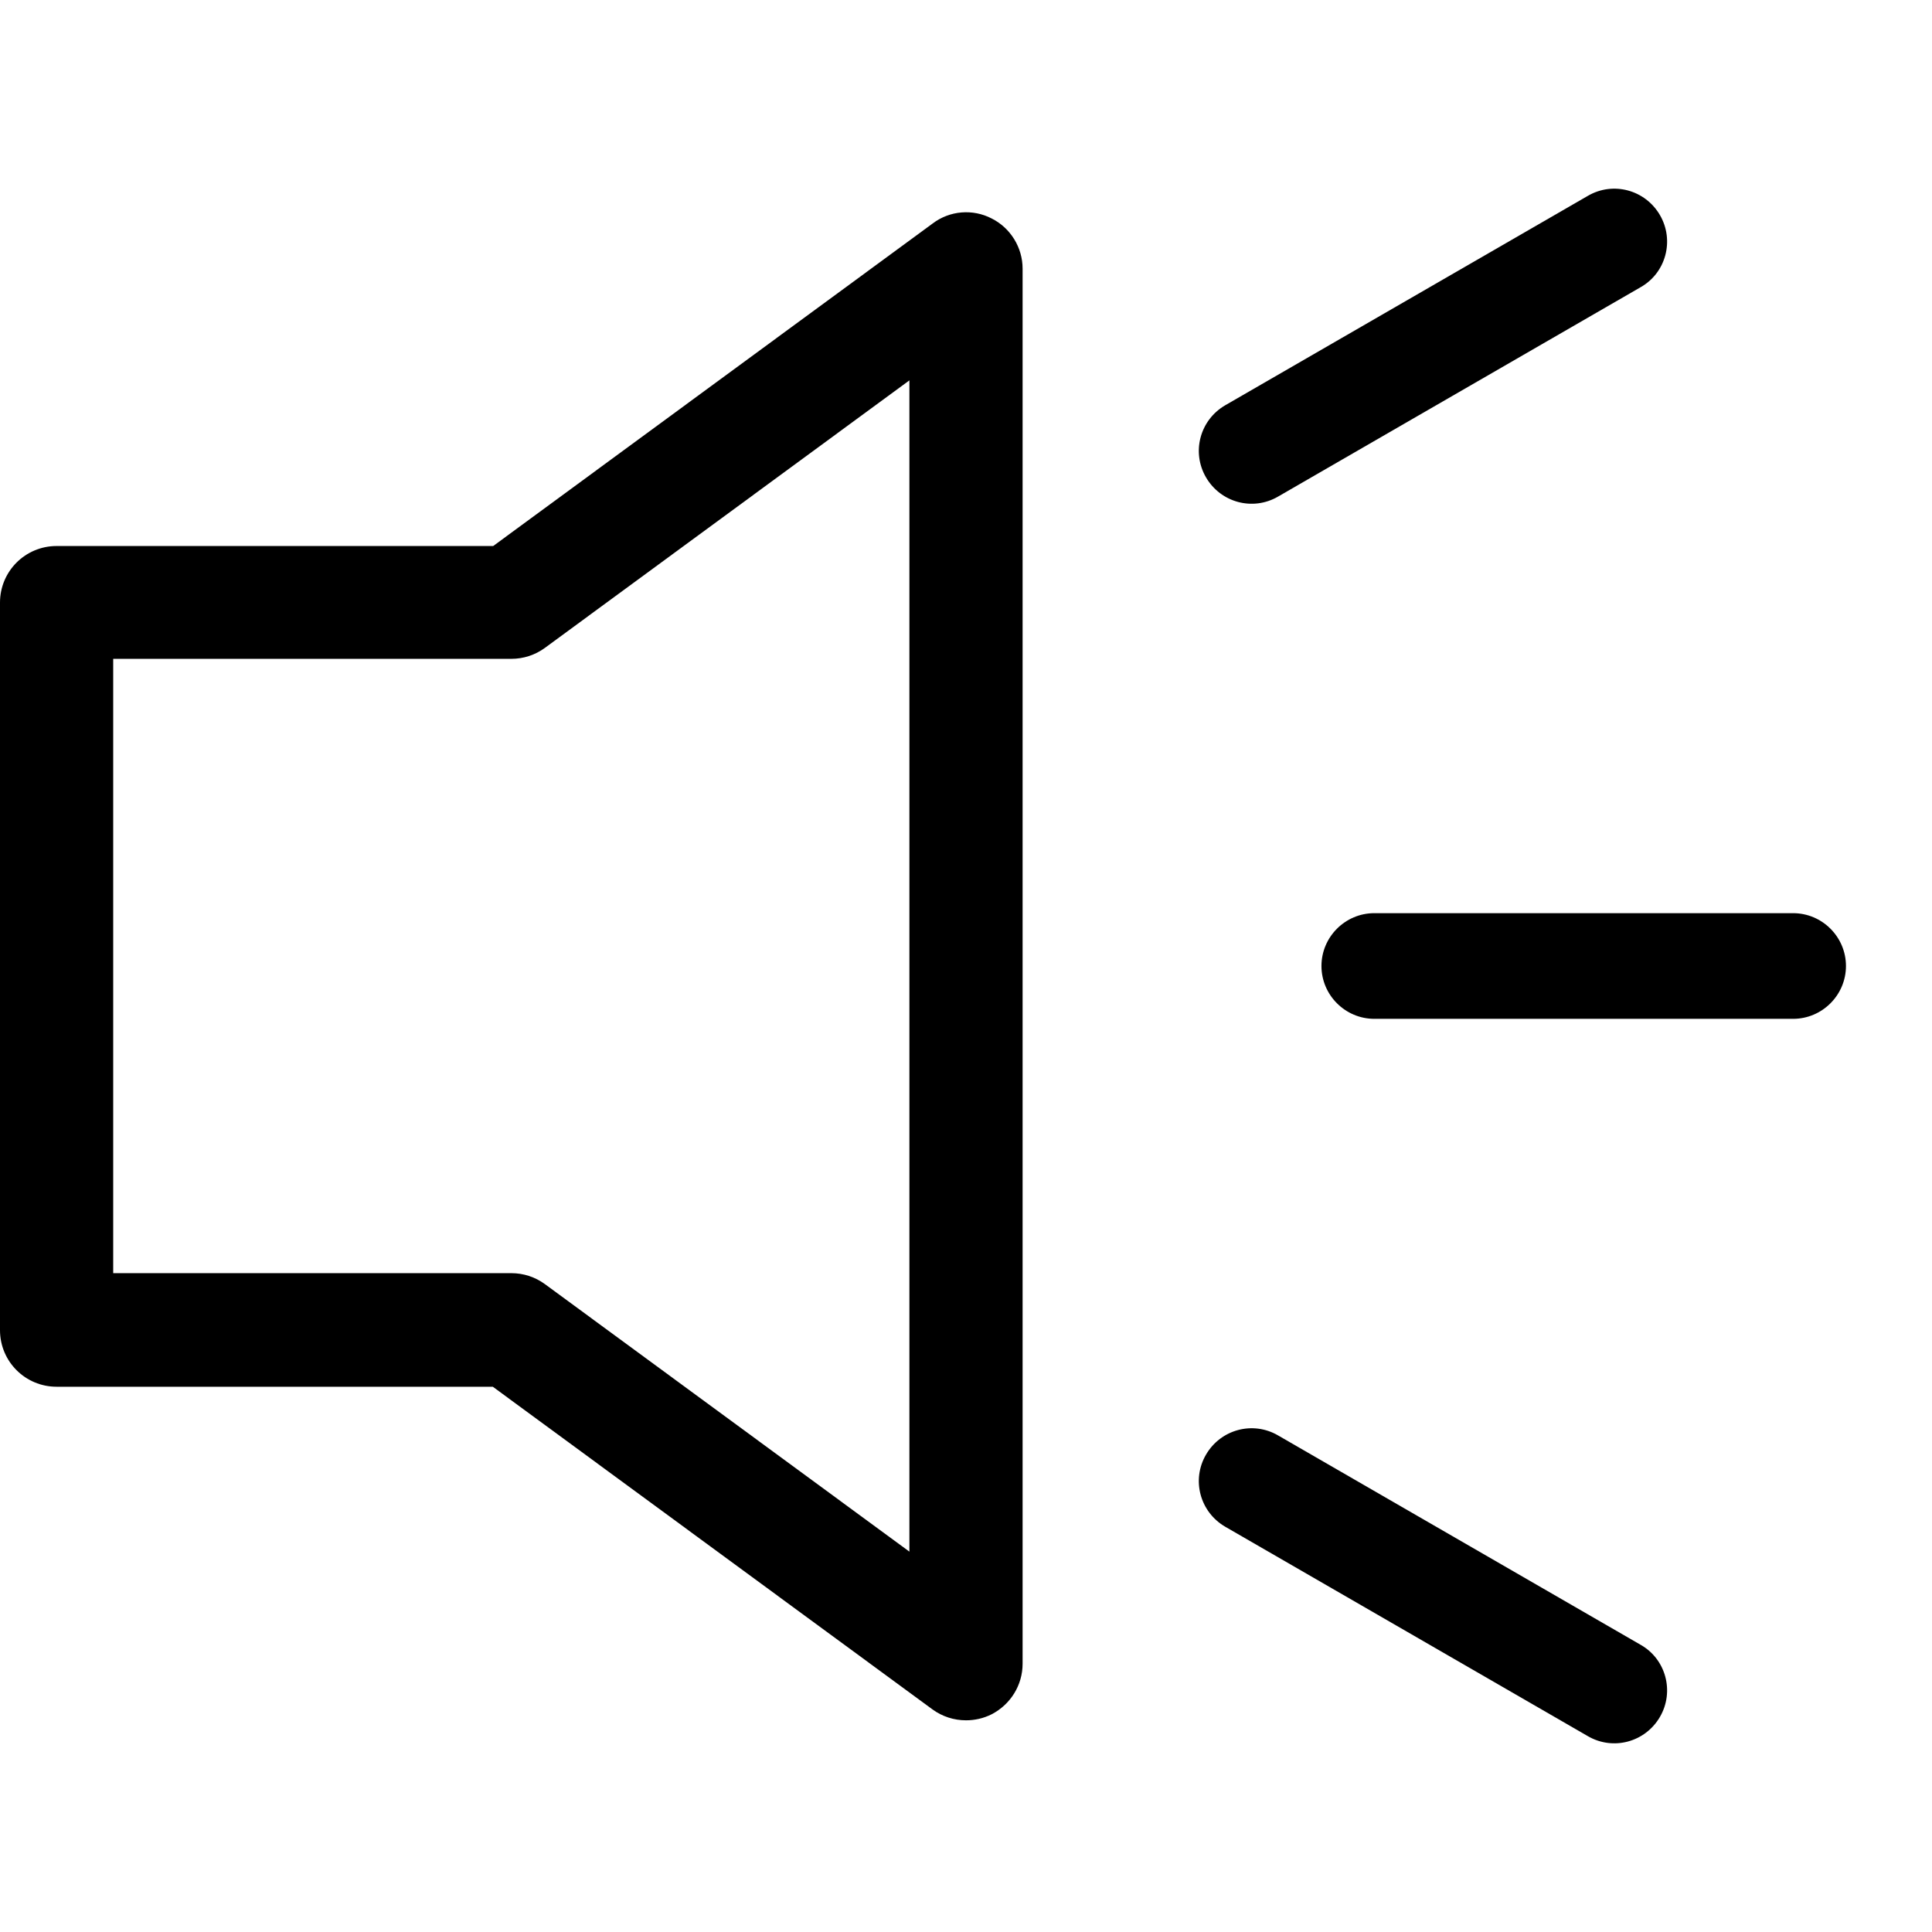 <?xml version="1.0" encoding="utf-8"?>
<!-- Generator: Adobe Illustrator 24.0.0, SVG Export Plug-In . SVG Version: 6.00 Build 0)  -->
<svg version="1.1" id="Capa_1" xmlns="http://www.w3.org/2000/svg" xmlns:xlink="http://www.w3.org/1999/xlink" x="0px" y="0px"
	 viewBox="0 0 512 512" style="enable-background:new 0 0 512 512;" xml:space="preserve">
<g>
	<g>
		<path d="M262.8,57.9c-5-2.6-11.1-2.1-15.6,1.3l-116.5,85.5H15c-8.3,0-15,6.7-15,15v192.8c0,8.3,6.7,15,15,15h115.6l116.5,85.5
			c2.6,1.9,5.7,2.9,8.9,2.9c2.3,0,4.6-0.5,6.8-1.6c5-2.6,8.2-7.7,8.2-13.4V71.2C271,65.6,267.8,60.4,262.8,57.9z M241,411.2
			l-96.6-70.9c-2.6-1.9-5.7-2.9-8.9-2.9H30V174.6h105.5c3.2,0,6.3-1,8.9-2.9l96.6-70.9V411.2z"/>
	</g>
</g>
<path d="M439.9,57L439.9,57c-3.9-6.7-12.4-9-19.1-5.1l-96.1,55.5c-6.7,3.9-9,12.4-5.1,19.1v0c3.9,6.7,12.4,9,19.1,5.1l96.1-55.5
	C441.5,72.3,443.8,63.7,439.9,57z"/>
<path d="M439.9,455L439.9,455c-3.9,6.7-12.4,9-19.1,5.1l-96.1-55.5c-6.7-3.9-9-12.4-5.1-19.1v0c3.9-6.7,12.4-9,19.1-5.1l96.1,55.5
	C441.5,439.7,443.8,448.3,439.9,455z"/>
<path d="M350.2,256L350.2,256c0-7.7,6.3-14,14-14l111,0c7.7,0,14,6.3,14,14l0,0c0,7.7-6.3,14-14,14l-111,0
	C356.5,270,350.2,263.7,350.2,256z"/>
</svg>
